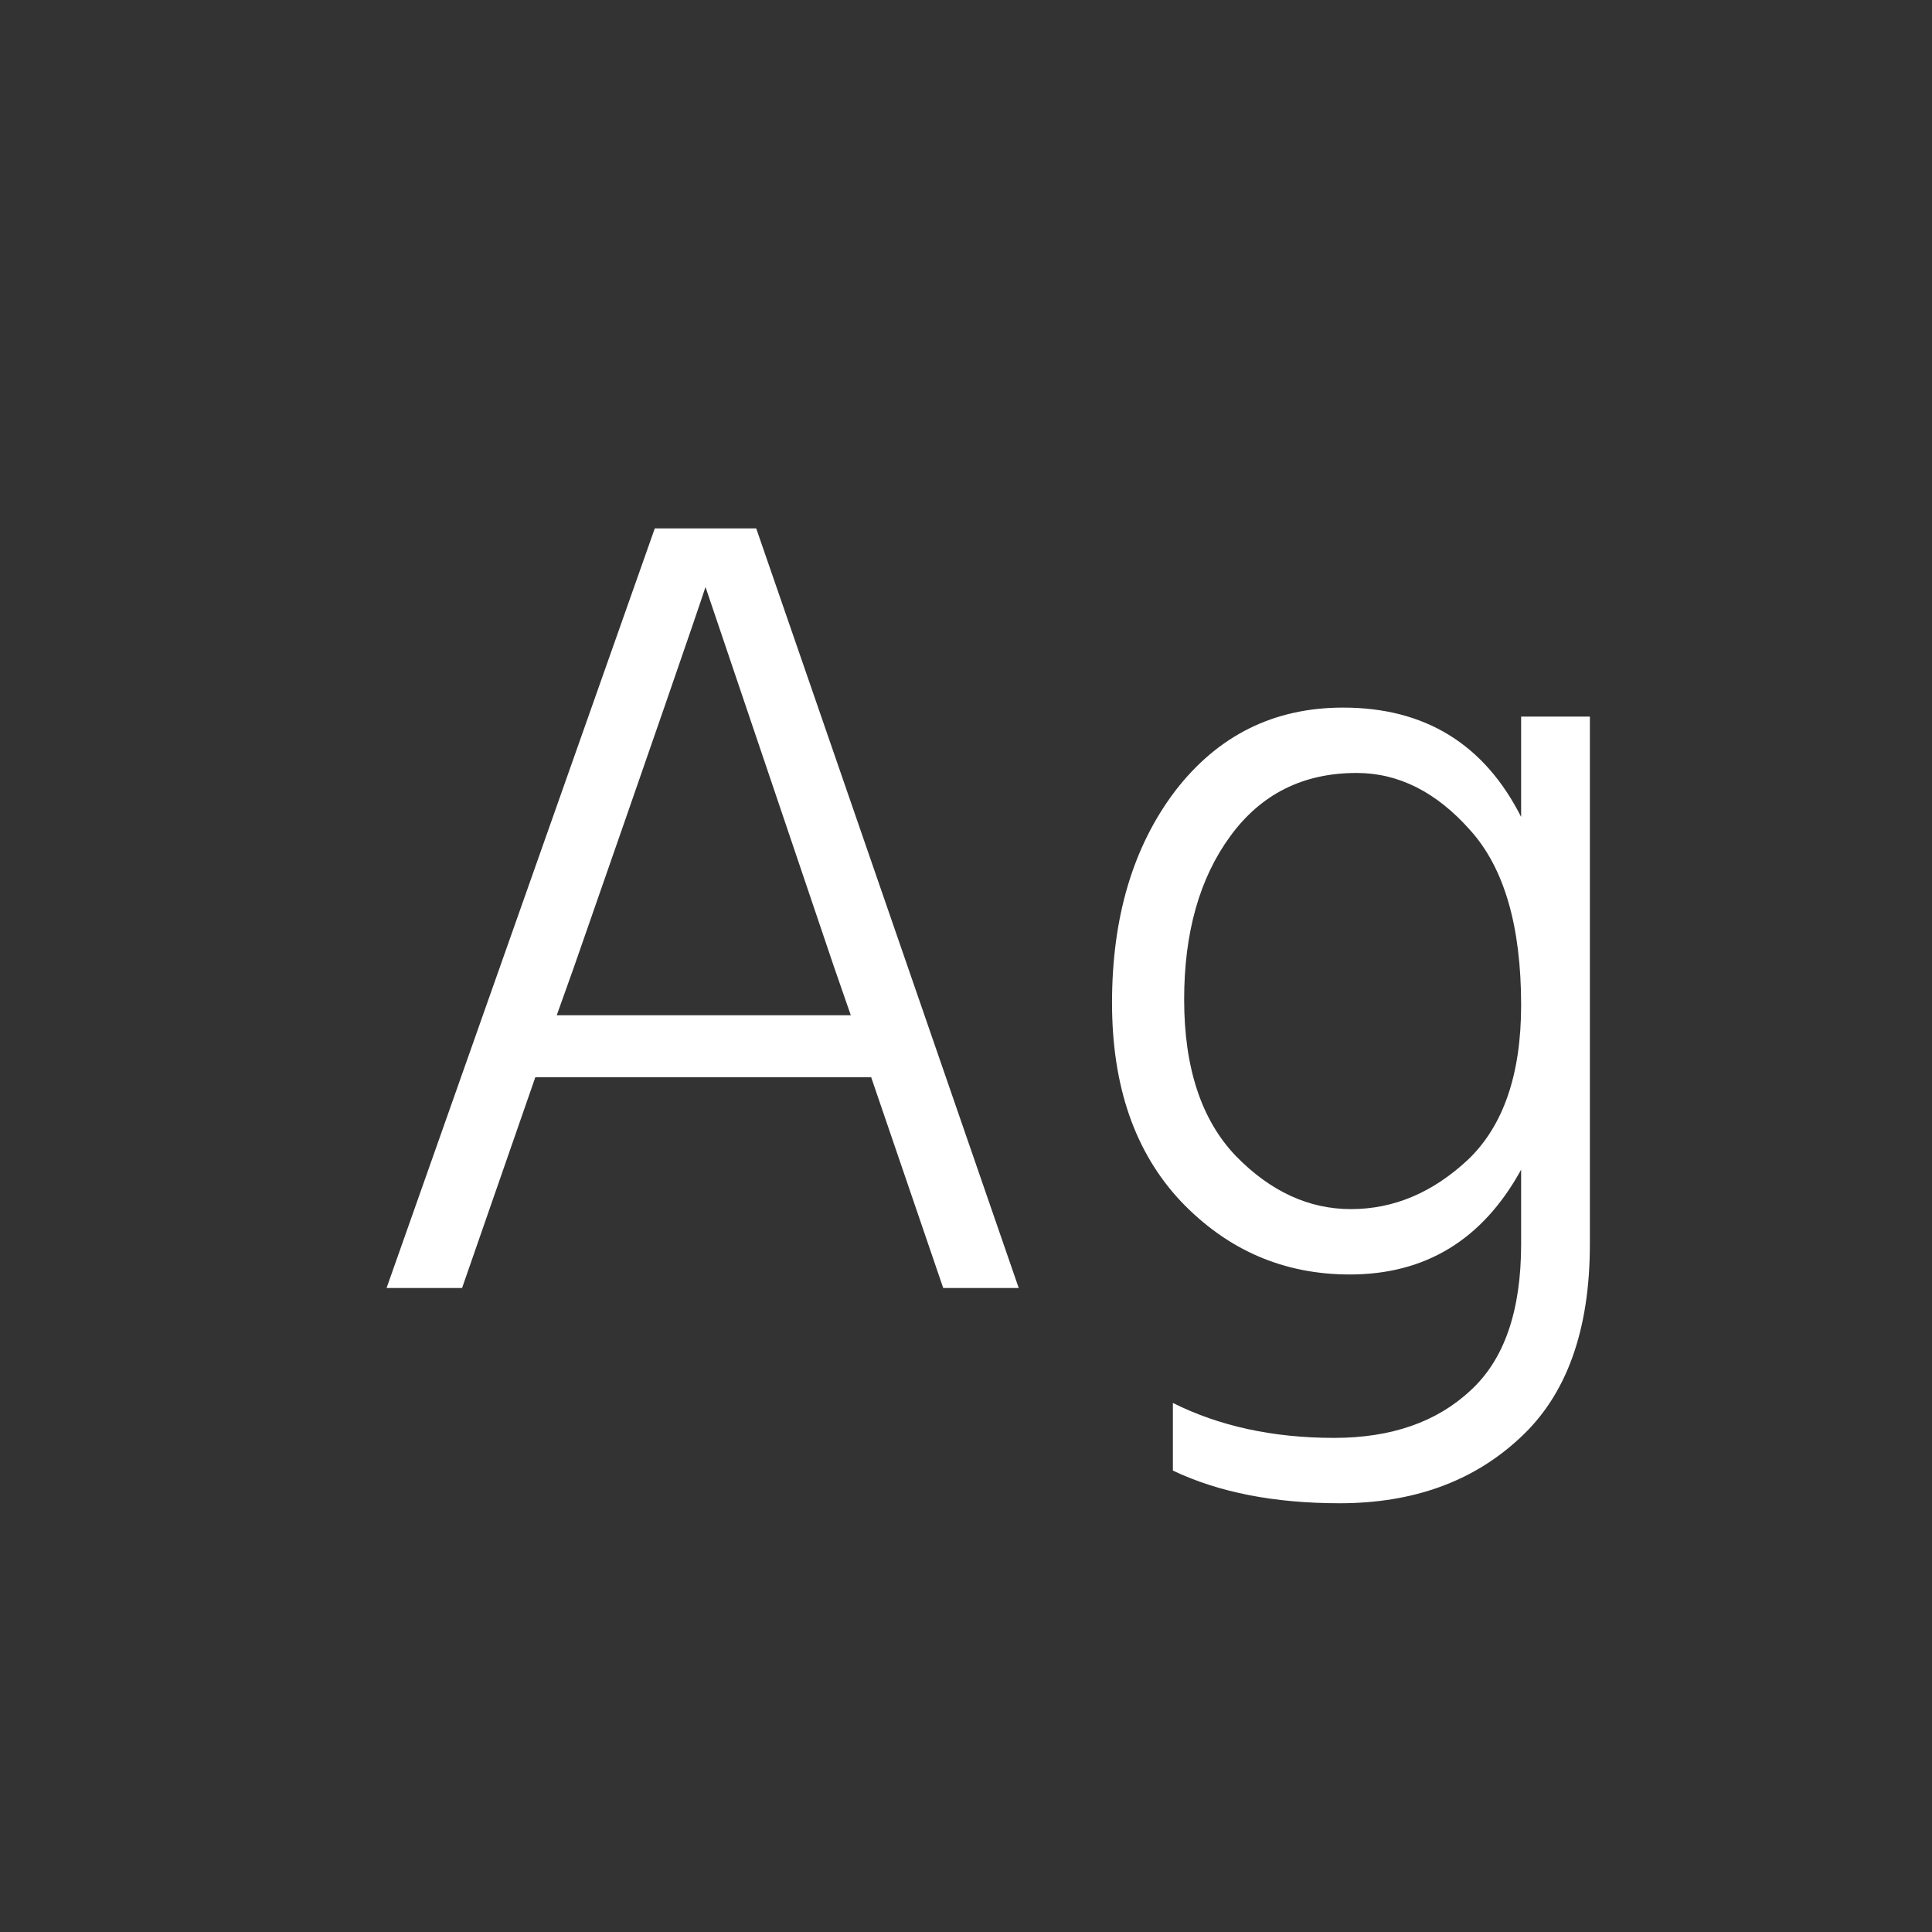 <svg width="24" height="24" viewBox="0 0 24 24" fill="none" xmlns="http://www.w3.org/2000/svg">
<rect x="0" y="0" width="24" height="24" fill="#333333" stroke="none"/>
<path d="M7.126 12.024L6.916 12.612H10.569L10.36 12.01L8.764 7.292C8.642 7.665 8.096 9.243 7.126 12.024ZM5.74 16H4.802L8.134 6.564H9.394L12.655 16H11.717L10.822 13.382H6.65L5.74 16ZM19.75 15.454C19.75 16.527 19.46 17.33 18.882 17.862C18.303 18.403 17.556 18.674 16.642 18.674C15.83 18.674 15.139 18.539 14.57 18.268V17.428C15.148 17.717 15.816 17.862 16.572 17.862C17.281 17.862 17.846 17.666 18.266 17.274C18.686 16.891 18.896 16.285 18.896 15.454V14.53C18.42 15.398 17.71 15.832 16.768 15.832C15.946 15.832 15.246 15.529 14.668 14.922C14.098 14.315 13.814 13.494 13.814 12.458C13.814 11.394 14.075 10.517 14.598 9.826C15.13 9.135 15.825 8.79 16.684 8.79C17.701 8.79 18.438 9.243 18.896 10.148V8.902H19.75V15.454ZM14.71 12.416C14.71 13.265 14.924 13.914 15.354 14.362C15.783 14.801 16.259 15.02 16.782 15.02C17.314 15.02 17.799 14.815 18.238 14.404C18.676 13.984 18.896 13.345 18.896 12.486C18.896 11.506 18.686 10.783 18.266 10.316C17.846 9.84 17.374 9.602 16.852 9.602C16.189 9.602 15.666 9.863 15.284 10.386C14.901 10.909 14.71 11.585 14.71 12.416Z" fill="white"/>
</svg>
